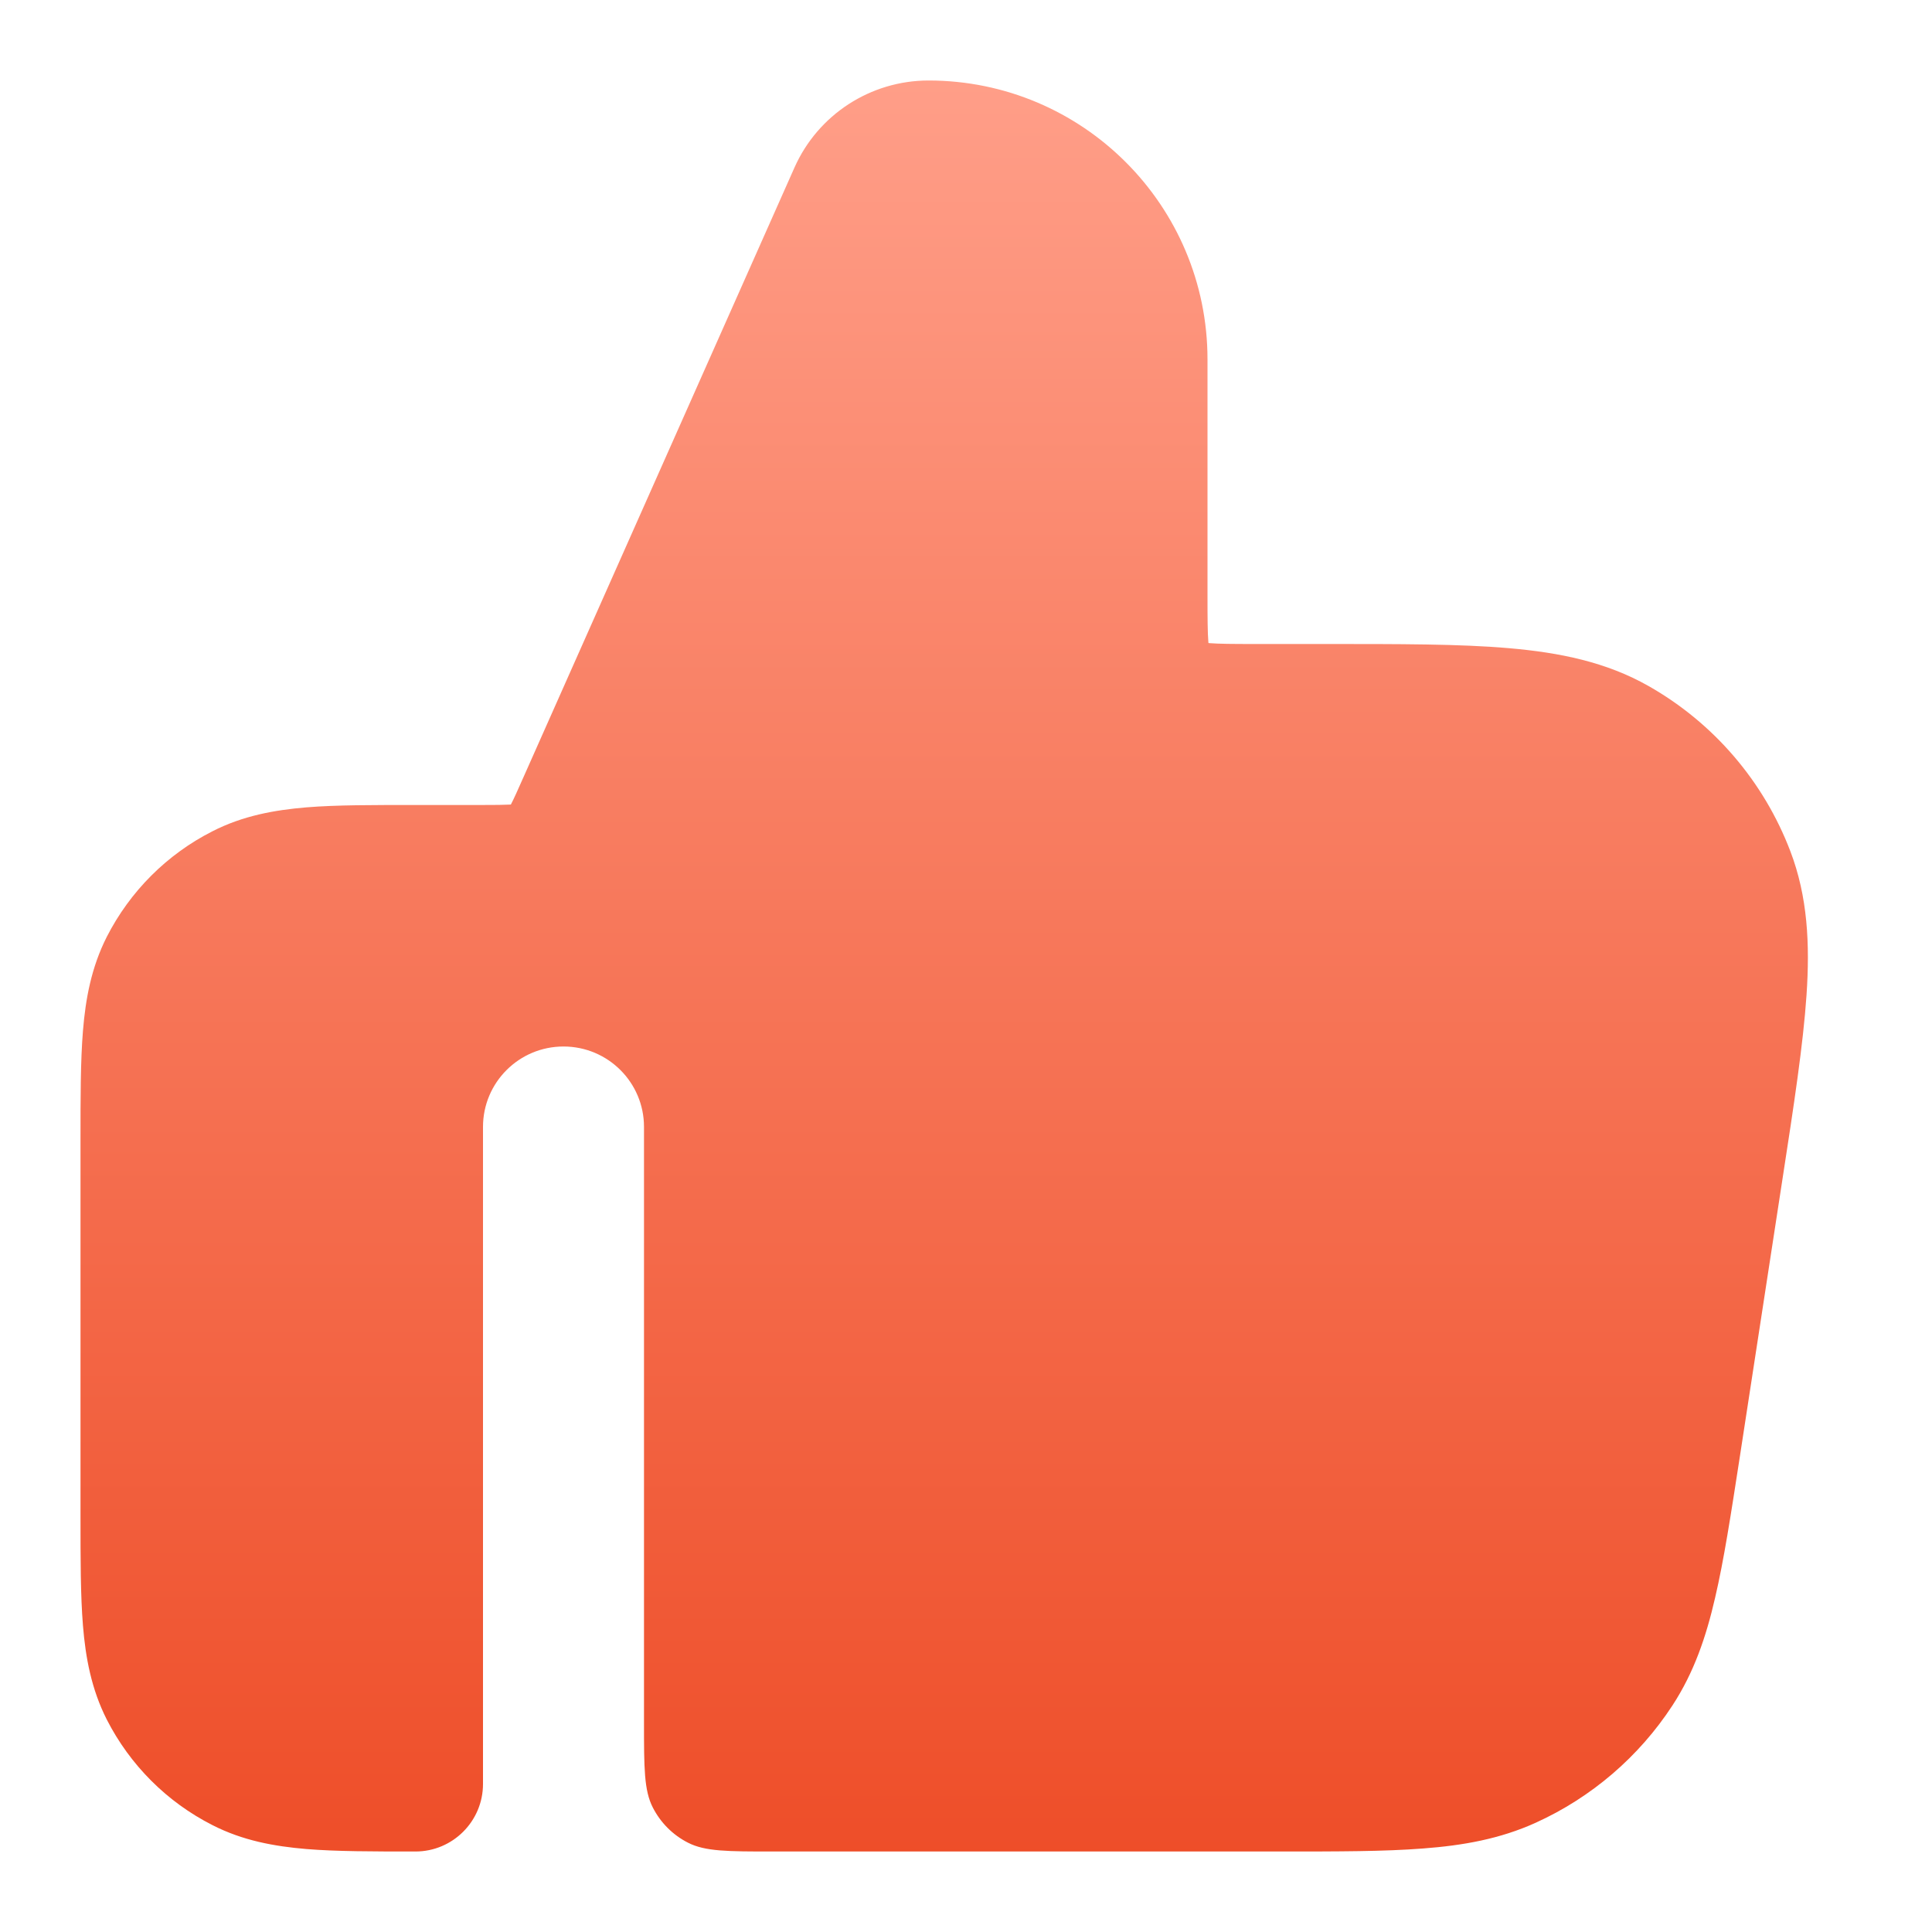 <svg width="18" height="18" viewBox="0 0 18 18" fill="none" xmlns="http://www.w3.org/2000/svg">
<g id="thumbs-up">
<path id="Solid" d="M8.651 0.75C8.111 0.75 7.621 1.068 7.402 1.561L4.881 7.232C4.82 7.37 4.788 7.441 4.762 7.491L4.76 7.495L4.755 7.496C4.699 7.499 4.621 7.5 4.47 7.5L3.871 7.5C3.476 7.5 3.135 7.499 2.854 7.522C2.557 7.547 2.262 7.6 1.979 7.745C1.555 7.96 1.211 8.305 0.995 8.728C0.851 9.012 0.797 9.307 0.773 9.603C0.75 9.884 0.75 10.225 0.75 10.621V14.128C0.75 14.524 0.75 14.865 0.773 15.146C0.797 15.442 0.851 15.737 0.995 16.021C1.211 16.444 1.555 16.789 1.979 17.004C2.262 17.149 2.557 17.202 2.854 17.227C3.135 17.25 3.476 17.25 3.871 17.25C4.218 17.25 4.5 16.968 4.5 16.621L4.5 10.499C4.5 10.085 4.836 9.75 5.25 9.75C5.664 9.75 6 10.085 6 10.499L6 16.049C6 16.47 6 16.68 6.082 16.84C6.154 16.981 6.268 17.096 6.41 17.168C6.57 17.25 6.78 17.25 7.2 17.25H11.94C12.464 17.25 12.899 17.25 13.257 17.222C13.631 17.194 13.975 17.133 14.308 16.982C14.828 16.746 15.27 16.367 15.582 15.889C15.782 15.583 15.895 15.252 15.979 14.887C16.061 14.537 16.127 14.107 16.207 13.589L16.608 10.978C16.714 10.292 16.8 9.729 16.831 9.27C16.863 8.796 16.842 8.354 16.68 7.93C16.432 7.28 15.966 6.736 15.36 6.392C14.966 6.168 14.532 6.08 14.059 6.039C13.601 5.999 13.032 6 12.337 6H11.7C11.478 6 11.356 5.999 11.268 5.992L11.259 5.991L11.258 5.981C11.251 5.894 11.25 5.772 11.25 5.55V3.349C11.25 1.913 10.086 0.75 8.651 0.75Z" fill="url(#paint0_linear_3529_22193)"/>
</g>
<defs>
<linearGradient id="paint0_linear_3529_22193" x1="8.797" y1="0.75" x2="8.797" y2="17.25" gradientUnits="userSpaceOnUse">
<stop stop-color="#FF9E88"/>
<stop offset="1" stop-color="#EE4E29"/>
</linearGradient>
</defs>
</svg>
